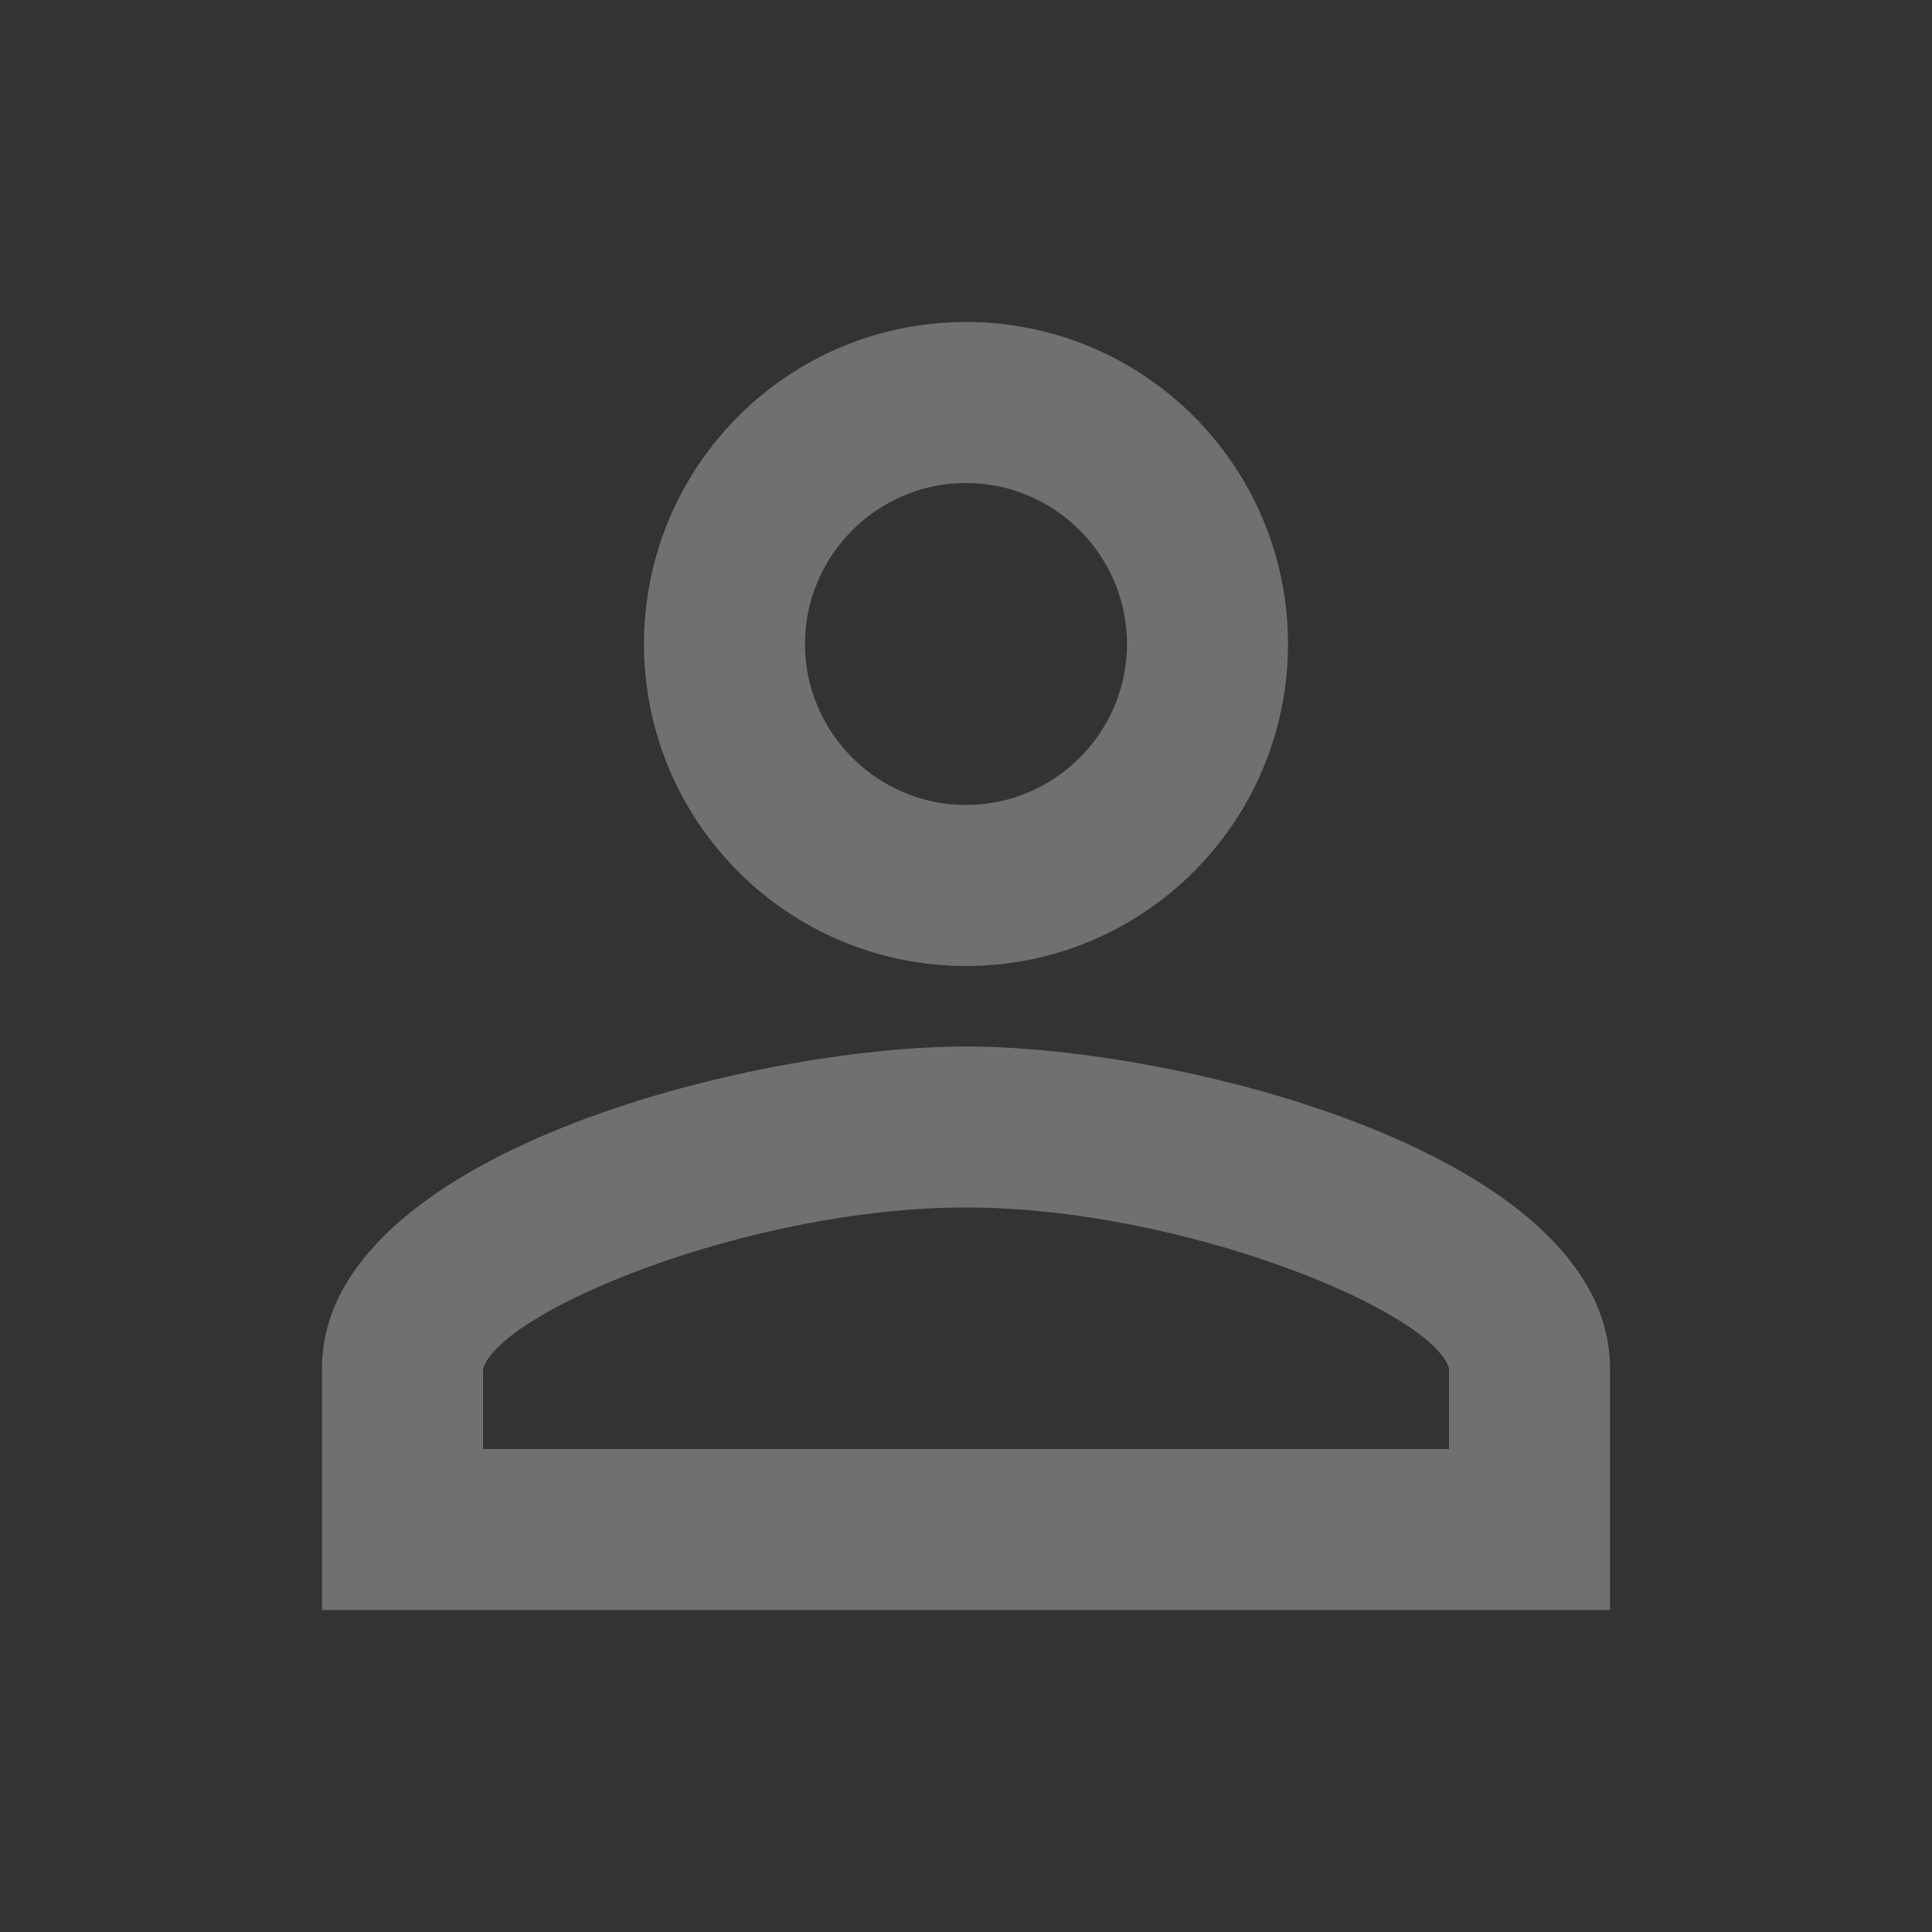 <svg width="50" height="50" viewBox="0 0 50 50" fill="none" xmlns="http://www.w3.org/2000/svg">
<rect x="0" y="0" width="50" height="50" fill="#333333" stroke="none"/>
<g opacity="0.3">
<path fill-rule="evenodd" clip-rule="evenodd" d="M25 8.333C20.396 8.333 16.667 12.062 16.667 16.667C16.667 21.271 20.396 25 25 25C29.604 25 33.333 21.271 33.333 16.667C33.333 12.062 29.604 8.333 25 8.333ZM29.167 16.667C29.167 14.375 27.292 12.5 25 12.5C22.708 12.5 20.833 14.375 20.833 16.667C20.833 18.958 22.708 20.833 25 20.833C27.292 20.833 29.167 18.958 29.167 16.667ZM37.5 35.417C37.083 33.938 30.625 31.25 25 31.25C19.375 31.25 12.917 33.938 12.5 35.438V37.5H37.5V35.417ZM8.333 35.417C8.333 29.875 19.438 27.083 25 27.083C30.562 27.083 41.667 29.875 41.667 35.417V41.667H8.333V35.417Z" fill="white"/>
</g>
</svg>
